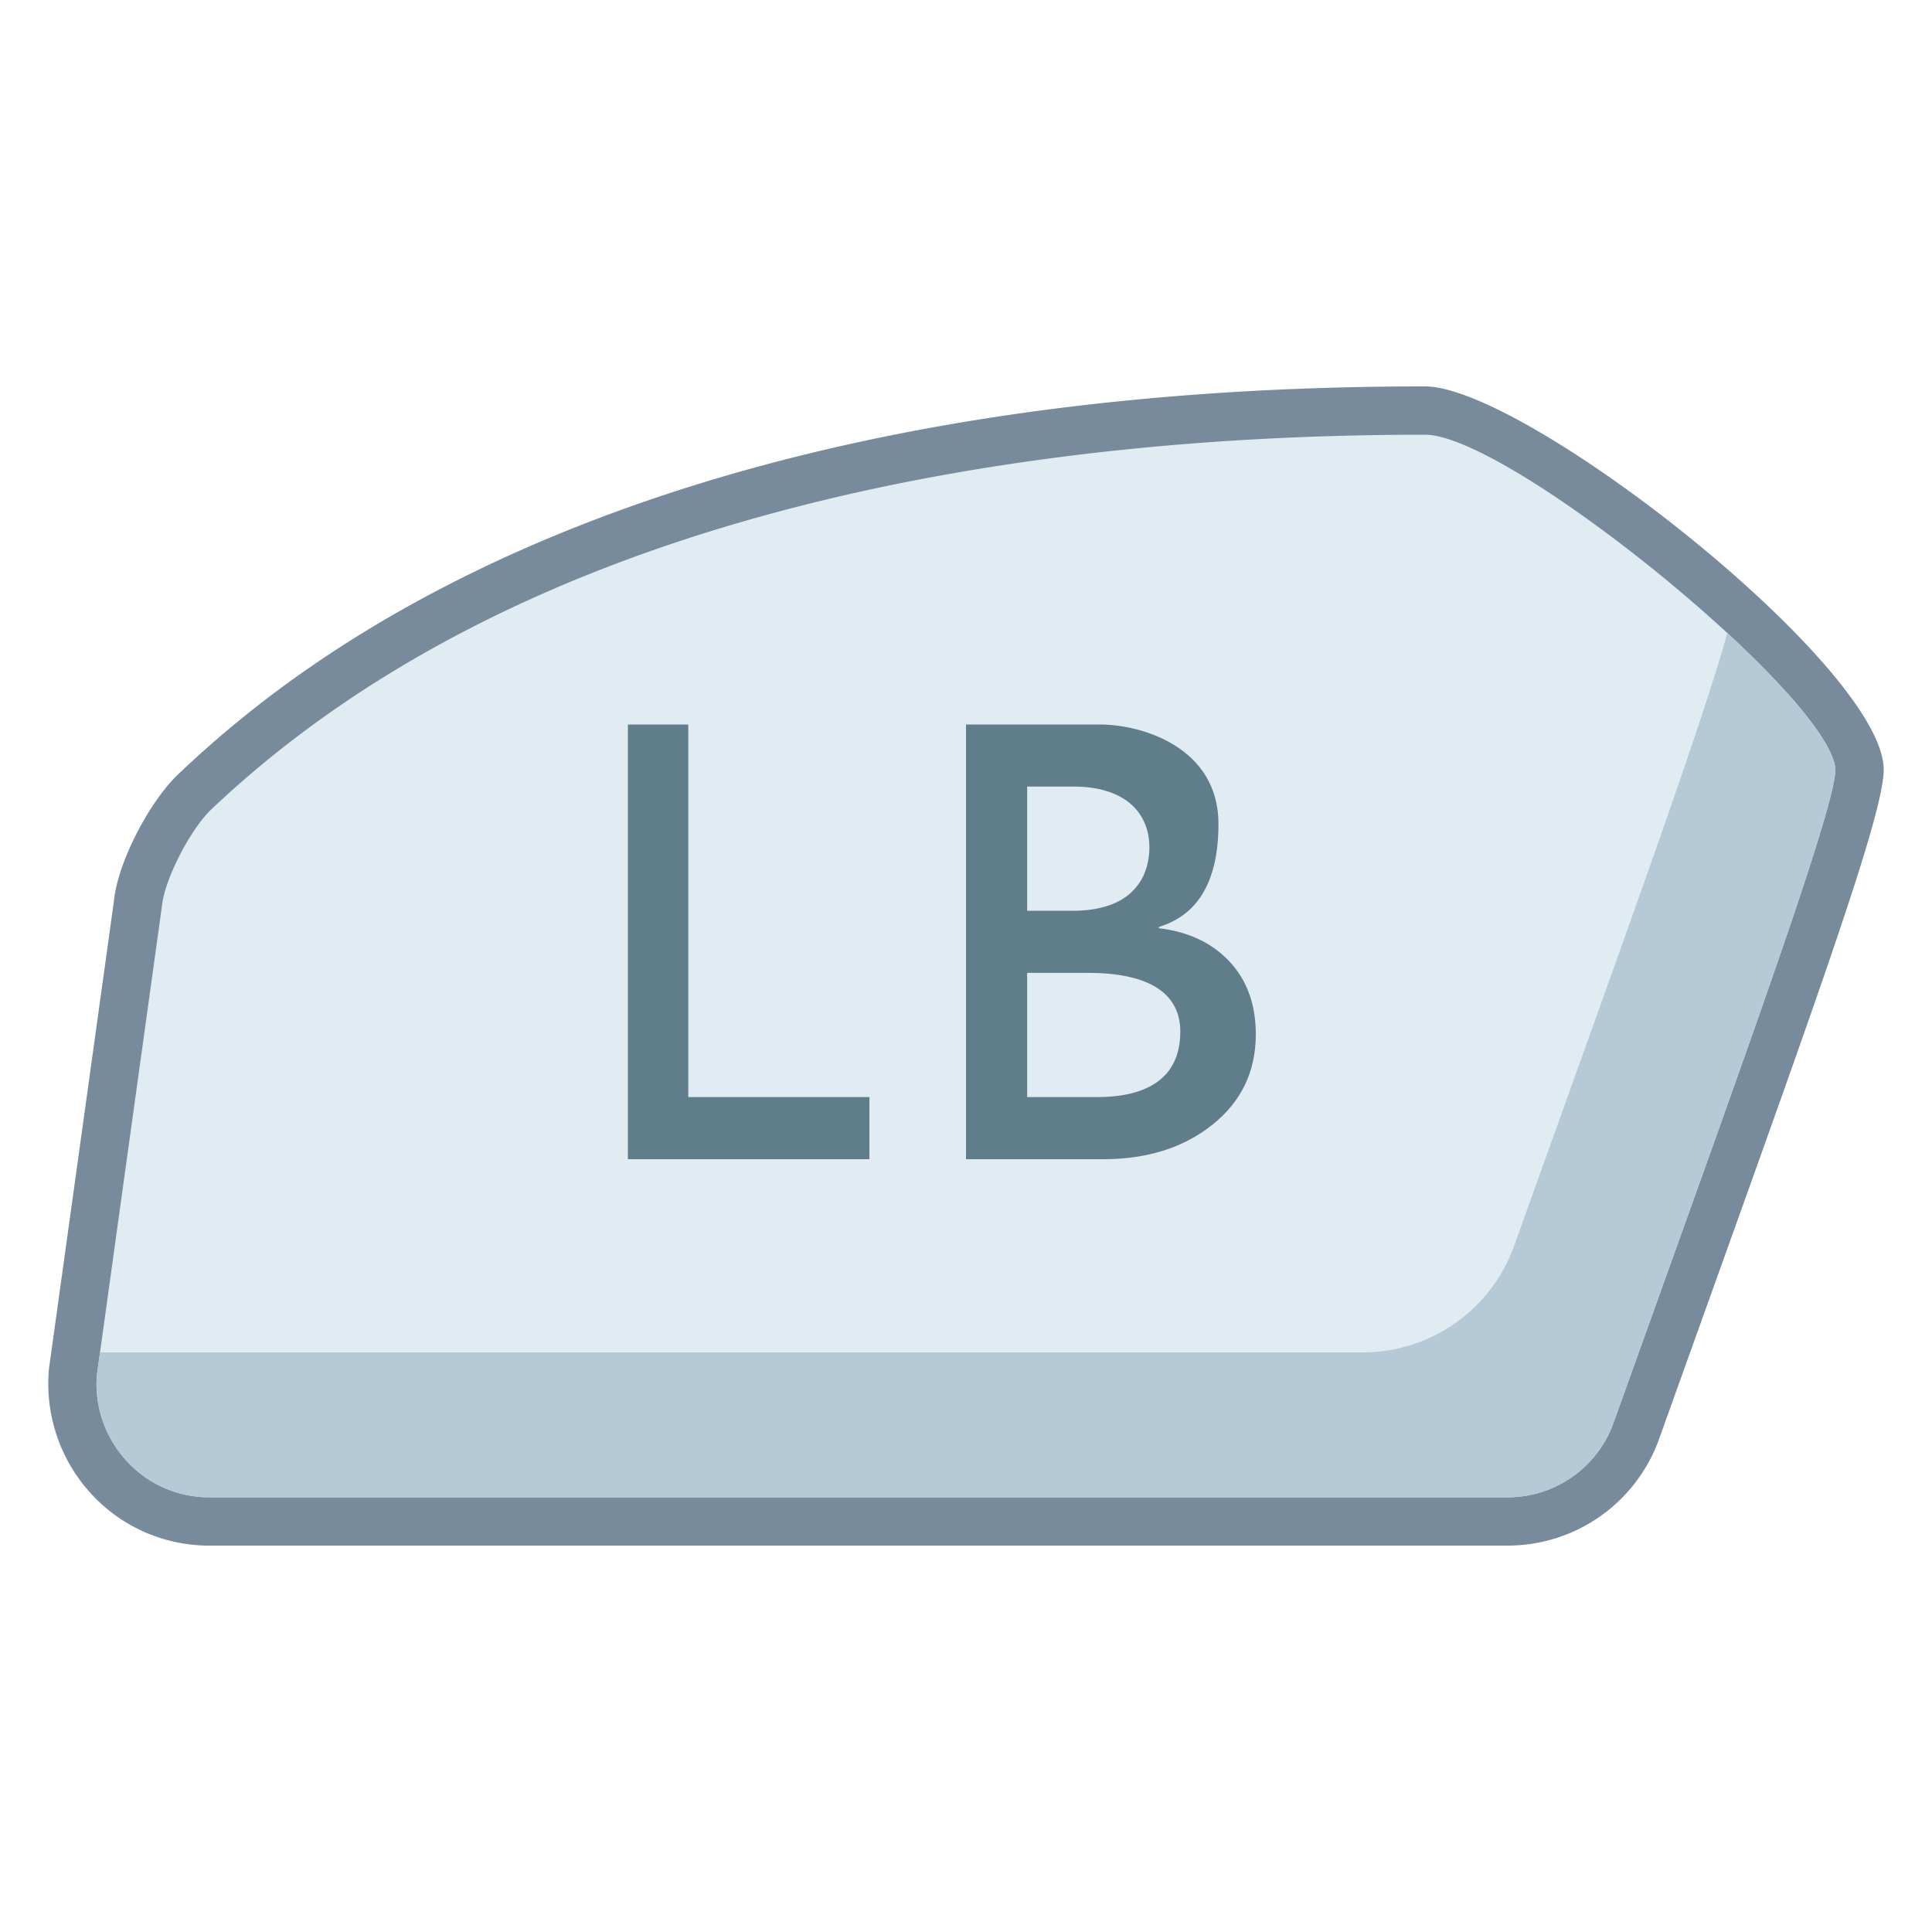 <svg viewBox="0 0 40 40" xmlns="http://www.w3.org/2000/svg"><path d="M4.32 31.5a2.81 2.81 0 01-2.063-.909 2.872 2.872 0 01-.744-2.209l1.34-9.646c.063-.677.656-1.847 1.179-2.34C9.475 11.23 18.282 8.5 29.502 8.5c2.019 0 8.998 5.768 8.998 7.436 0 .811-1.417 4.758-3.764 11.299l-.857 2.389a2.83 2.83 0 01-2.65 1.877H4.32z" fill="#e1ebf2"></path><path d="M29.502 9c1.753 0 8.424 5.446 8.498 6.935-.007.742-1.568 5.093-3.73 11.115l-.862 2.403A2.327 2.327 0 0131.229 31H4.321a2.307 2.307 0 01-1.697-.75 2.348 2.348 0 01-.619-1.777l1.348-9.715c.05-.539.584-1.586 1.023-2.001C11.133 10.346 21.769 9 29.502 9m0-1c-16.457 0-23.39 5.731-25.814 8.032-.587.555-1.255 1.818-1.331 2.635l-1.343 9.669a3.371 3.371 0 00.875 2.593A3.31 3.31 0 004.321 32h26.908a3.33 3.33 0 003.121-2.208C37.43 21.196 39 16.93 39 15.935 39 13.811 31.591 8 29.502 8z" fill="#788b9c"></path><path d="M38 15.935c-.027-.555-.973-1.661-2.238-2.829-.539 1.942-2.015 5.995-4.412 12.685A3.33 3.33 0 0128.229 28H2.071l-.066.473a2.348 2.348 0 00.619 1.777c.438.478 1.055.75 1.697.75h26.908a2.33 2.33 0 002.18-1.546l.862-2.403c2.161-6.023 3.722-10.374 3.729-11.116z" fill="#b6c9d6"></path><path d="M18 24h-5v-9h1.25v7.714H18V24zM20 24v-9h2.777c.857 0 2.45.469 2.45 2.059 0 1.557-.733 1.975-1.235 2.134v.025c.61.071 1.097.3 1.461.687s.547.89.547 1.509c0 .77-.299 1.393-.896 1.87S23.753 24 22.842 24H20zm1.266-7.714v2.571h.938c1.386 0 1.593-.858 1.593-1.306 0-.77-.558-1.266-1.571-1.266h-.96zm0 3.857v2.571h1.453c.89 0 1.718-.297 1.718-1.357 0-.832-.714-1.215-1.909-1.215h-1.262z" fill="#607d8b"></path></svg>